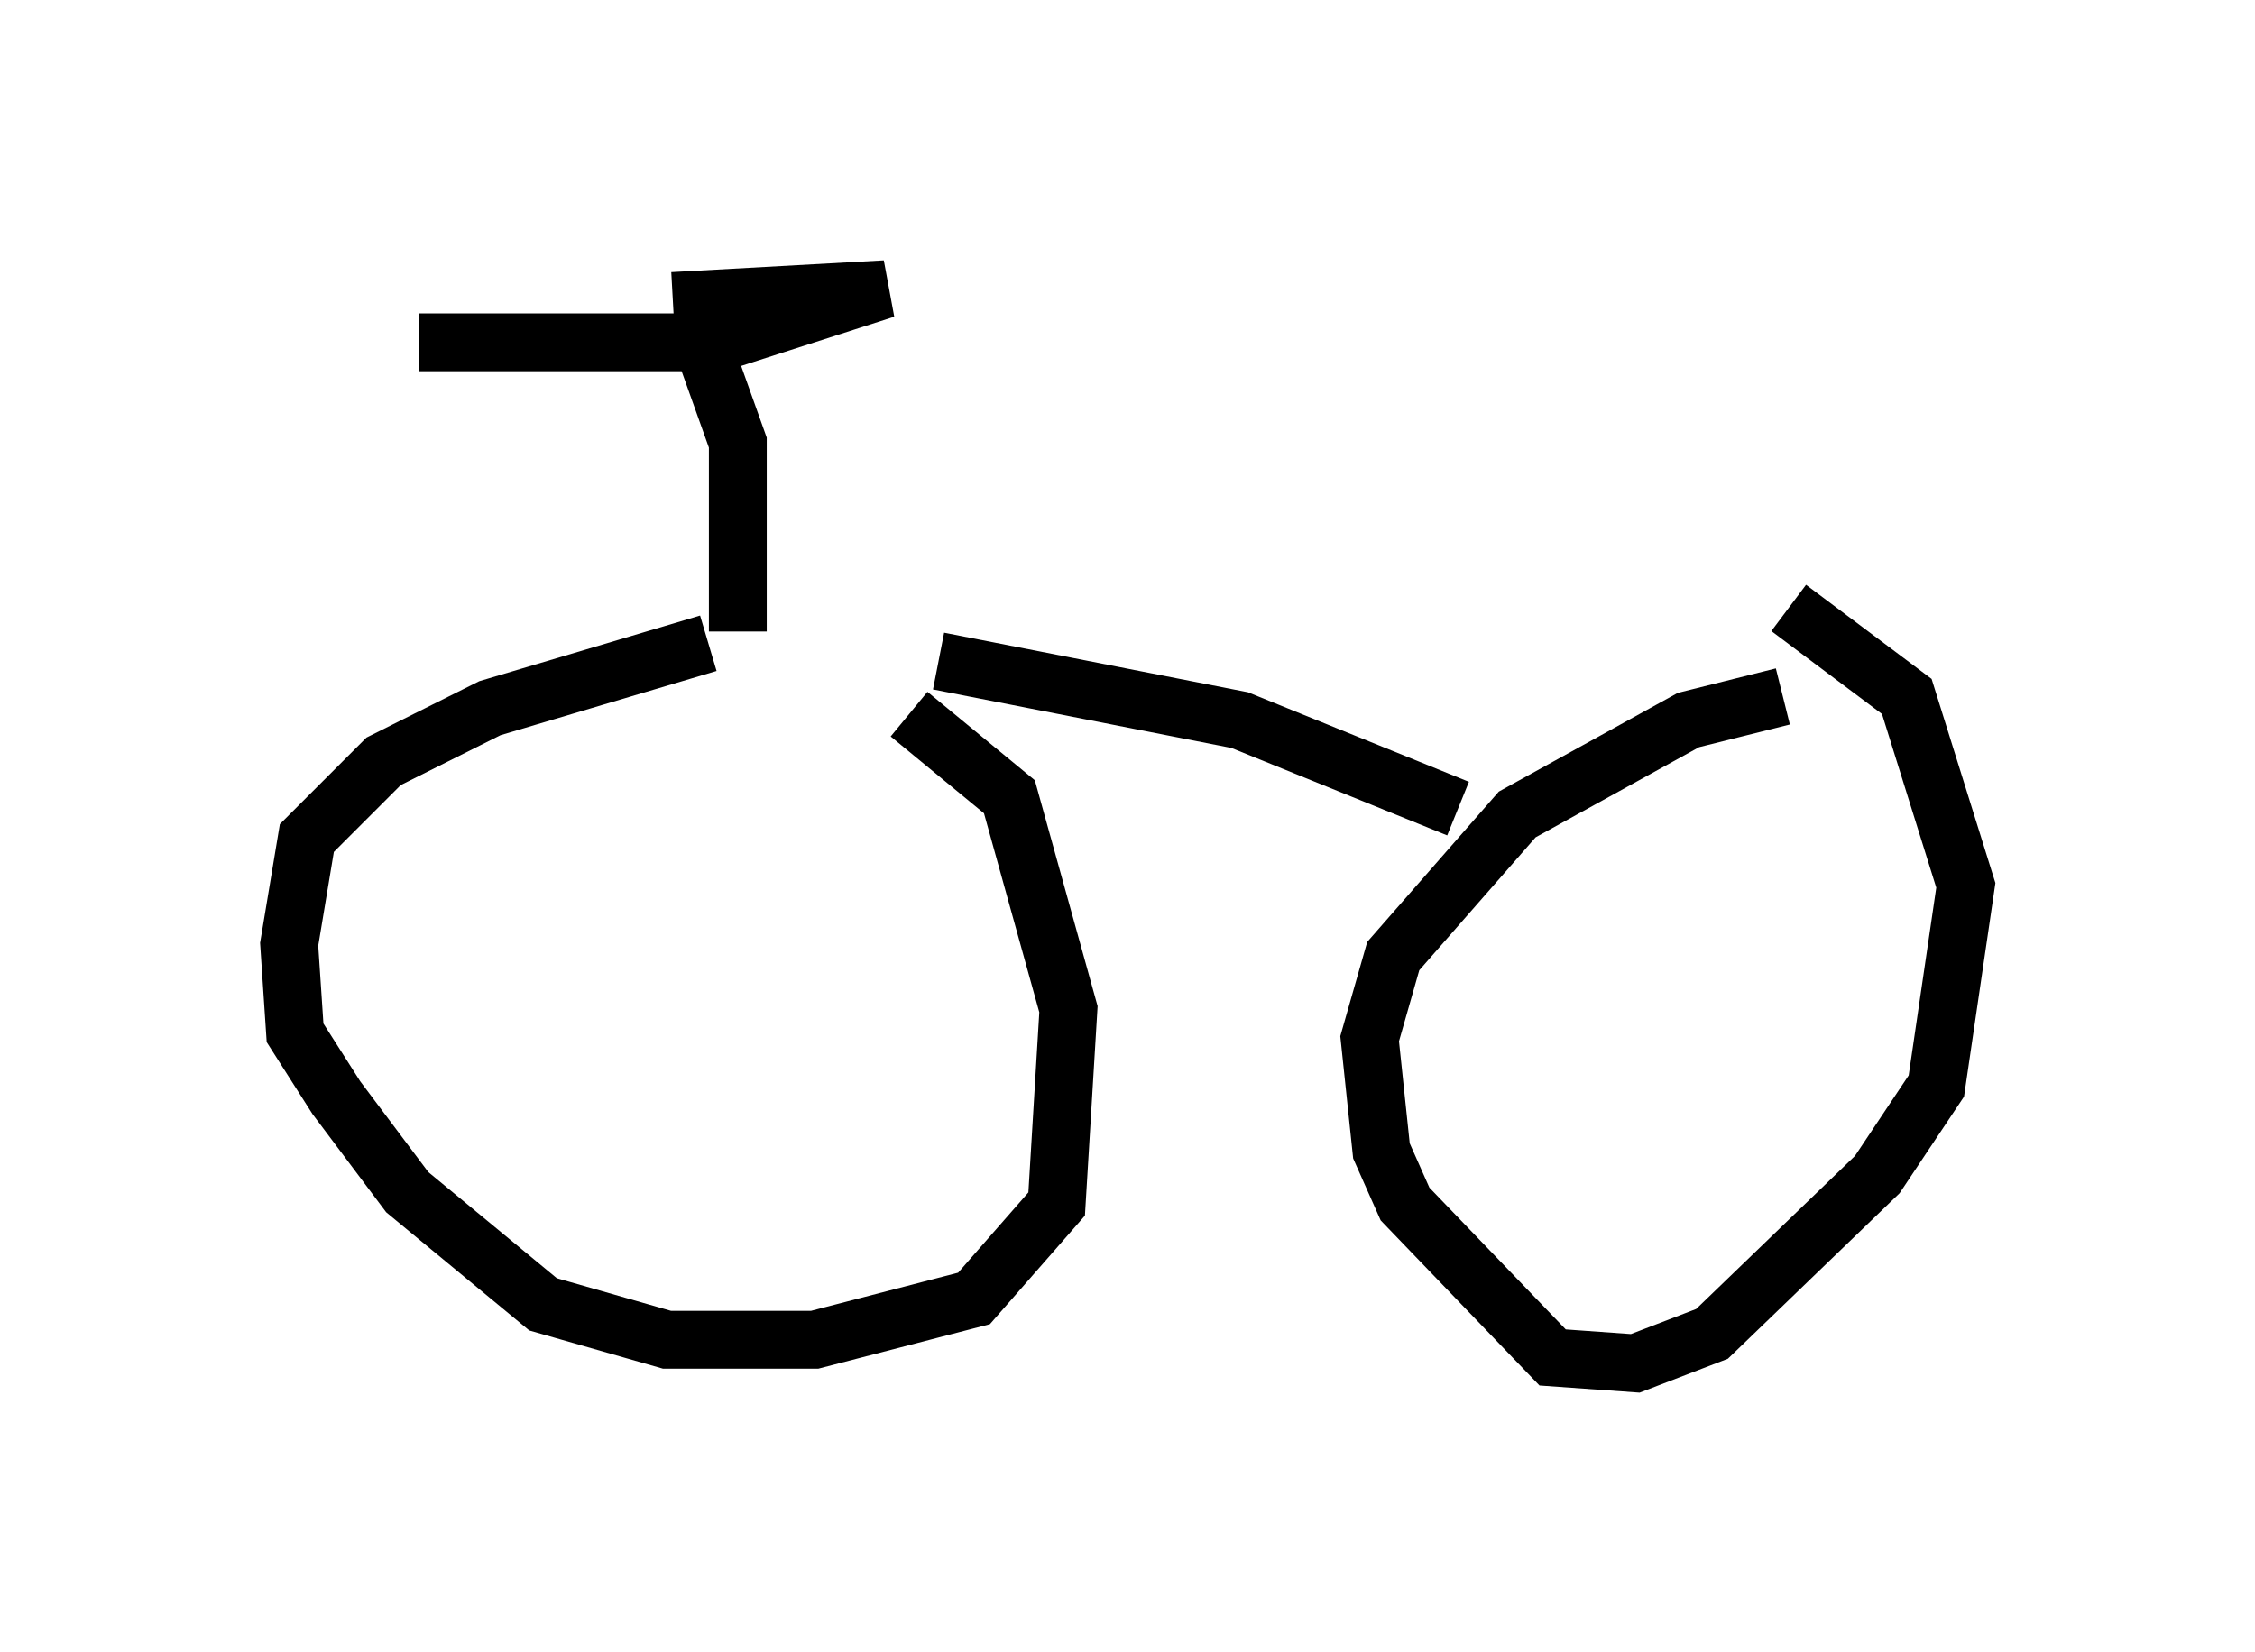 <?xml version="1.0" encoding="utf-8" ?>
<svg baseProfile="full" height="28.579" version="1.1" width="38.992" xmlns="http://www.w3.org/2000/svg" xmlns:ev="http://www.w3.org/2001/xml-events" xmlns:xlink="http://www.w3.org/1999/xlink"><defs /><rect fill="white" height="28.579" width="38.992" x="0" y="0" /><path d="M18.067, 10.513 m-5.819, 0.613 l-3.777, 1.123 -1.838, 0.919 l-1.327, 1.327 -0.306, 1.838 l0.102, 1.531 0.715, 1.123 l1.225, 1.633 2.348, 1.94 l2.144, 0.613 2.552, 0.0 l2.756, -0.715 1.429, -1.633 l0.204, -3.369 -1.021, -3.675 l-1.735, -1.429 m15.109, -0.306 l-1.633, 0.408 -2.96, 1.633 l-2.144, 2.45 -0.408, 1.429 l0.204, 1.94 0.408, 0.919 l2.552, 2.654 1.429, 0.102 l1.327, -0.51 2.858, -2.756 l1.021, -1.531 0.51, -3.471 l-1.021, -3.267 -2.042, -1.531 m-18.171, 0.408 l0.0, -3.267 -0.51, -1.429 m-0.613, -1.021 l3.675, -0.204 -2.858, 0.919 l-5.206, 0.0 m8.983, 5.513 l5.206, 1.021 3.777, 1.531 " fill="none" stroke="black" stroke-width="1" /></svg>